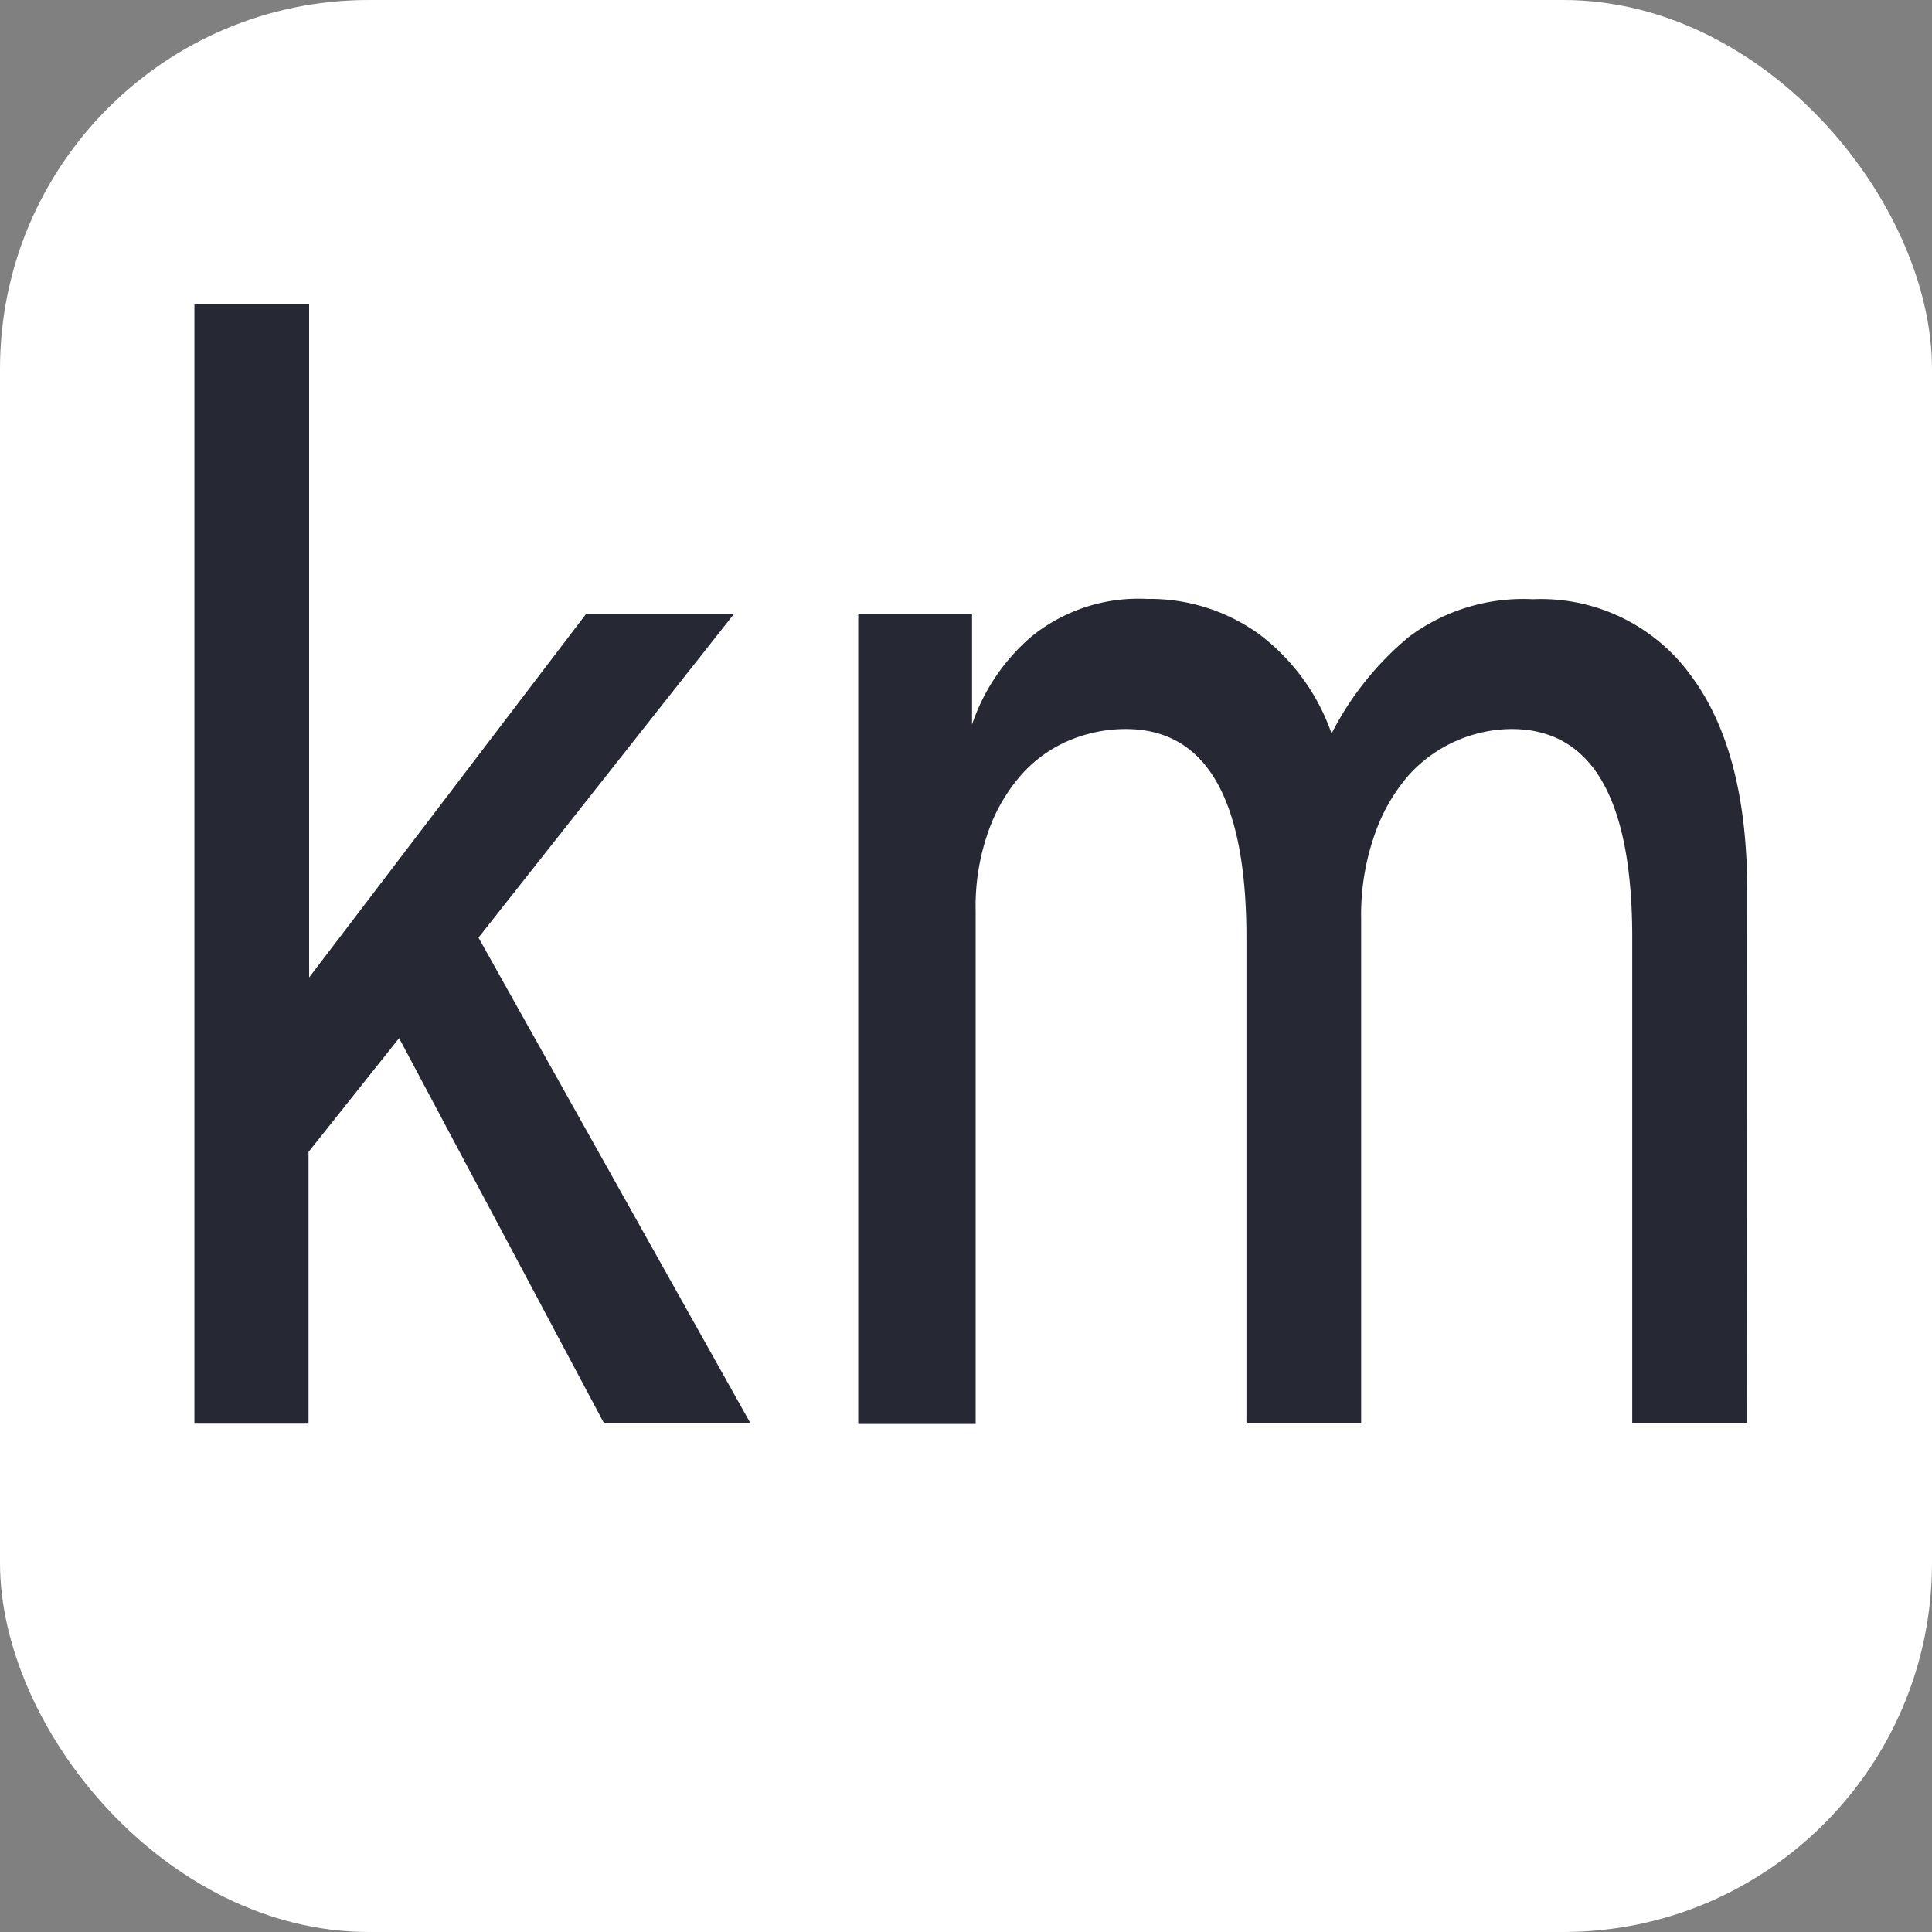 <svg id="레이어_1" data-name="레이어 1" xmlns="http://www.w3.org/2000/svg" viewBox="0 0 64 64"><rect x="0" y="0" width="64" height="64" fill="#808080" stroke="none"/><defs><style>.cls-1{fill:#fff;}.cls-2{fill:#262933;}</style></defs><title>nimf-m17n-km</title><rect class="cls-1" width="64" height="64" rx="12.22" ry="12.22"/><path class="cls-2" d="M15.85,31.06l9,16.07H20L13.22,34.39l-3,3.77v9H6.44V10.08h3.8v22.3l9.18-12.05h4.9Z"/><path class="cls-2" d="M57.87,47.13h-3.8V31.06q0-6.91-4-6.91a4.64,4.64,0,0,0-3.37,1.49,5.92,5.92,0,0,0-1.16,2,8,8,0,0,0-.45,2.82V47.13h-3.8V31.06c0-4.61-1.34-6.91-4-6.91a4.85,4.85,0,0,0-1.78.34,4.41,4.41,0,0,0-1.59,1.08,5.65,5.65,0,0,0-1.15,1.89,7.4,7.4,0,0,0-.45,2.71v17H28.43V20.33H32.2V24h0a6.61,6.61,0,0,1,2-2.94A5.63,5.63,0,0,1,38,19.84,6.18,6.18,0,0,1,41.7,21a7,7,0,0,1,2.41,3.3,10.15,10.15,0,0,1,2.57-3.21,6.34,6.34,0,0,1,4.1-1.24A6.13,6.13,0,0,1,56,22.36c1.26,1.68,1.88,4.07,1.88,7.18Z"/></svg>